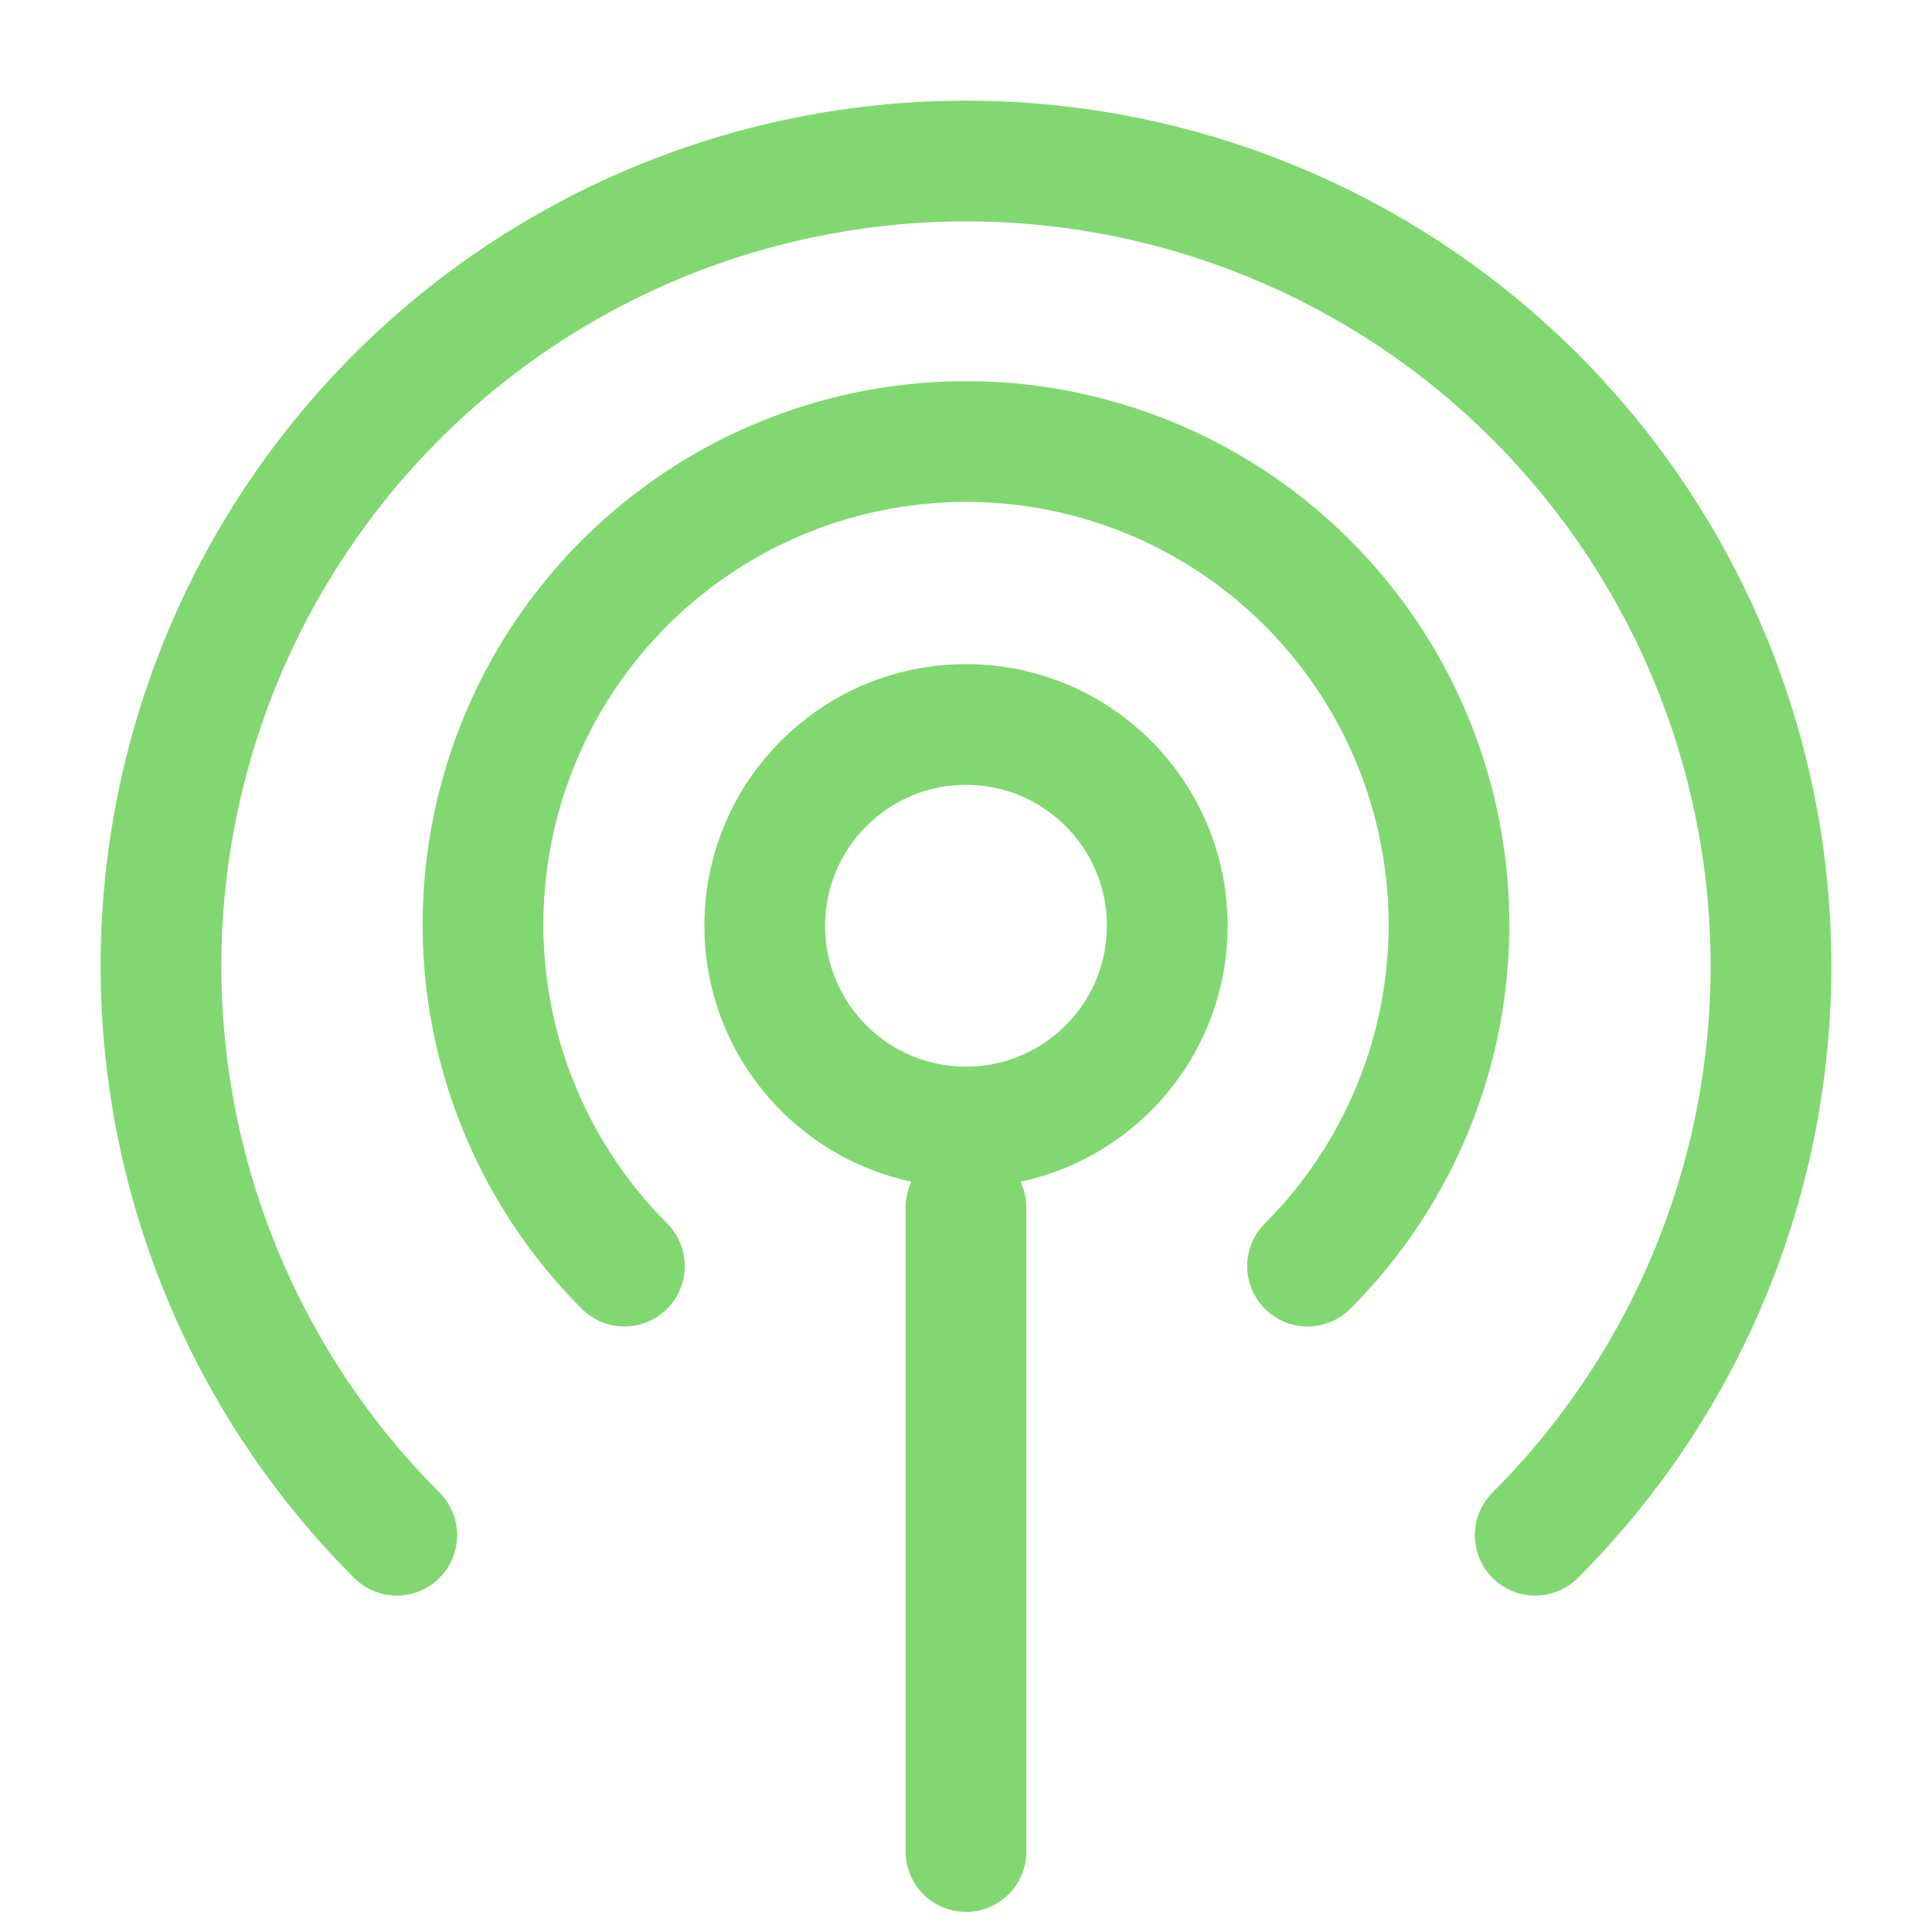 <svg width="24" height="24" viewBox="0 0 24 24" fill="none" xmlns="http://www.w3.org/2000/svg">
<path d="M19.071 19.071C20.47 17.673 21.422 15.891 21.808 13.951C22.194 12.011 21.996 10.001 21.239 8.173C20.482 6.346 19.2 4.784 17.556 3.685C15.911 2.587 13.978 2 12 2C10.022 2 8.089 2.587 6.444 3.685C4.8 4.784 3.518 6.346 2.761 8.173C2.004 10.001 1.806 12.011 2.192 13.951C2.578 15.891 3.53 17.673 4.929 19.071" stroke="#81D871" stroke-width="1.5" stroke-linecap="round"/>
<path d="M16.243 15.728C17.082 14.889 17.653 13.82 17.885 12.656C18.116 11.492 17.997 10.286 17.543 9.189C17.089 8.093 16.32 7.156 15.333 6.496C14.347 5.837 13.187 5.485 12 5.485C10.813 5.485 9.653 5.837 8.667 6.496C7.68 7.156 6.911 8.093 6.457 9.189C6.003 10.286 5.884 11.492 6.115 12.656C6.347 13.82 6.918 14.889 7.757 15.728" stroke="#81D871" stroke-width="1.5" stroke-linecap="round"/>
<path d="M12 23L12 15" stroke="#81D871" stroke-width="1.5" stroke-linecap="round"/>
<circle cx="12" cy="11.5" r="2.5" stroke="#81D871" stroke-width="1.5"/>
</svg>
